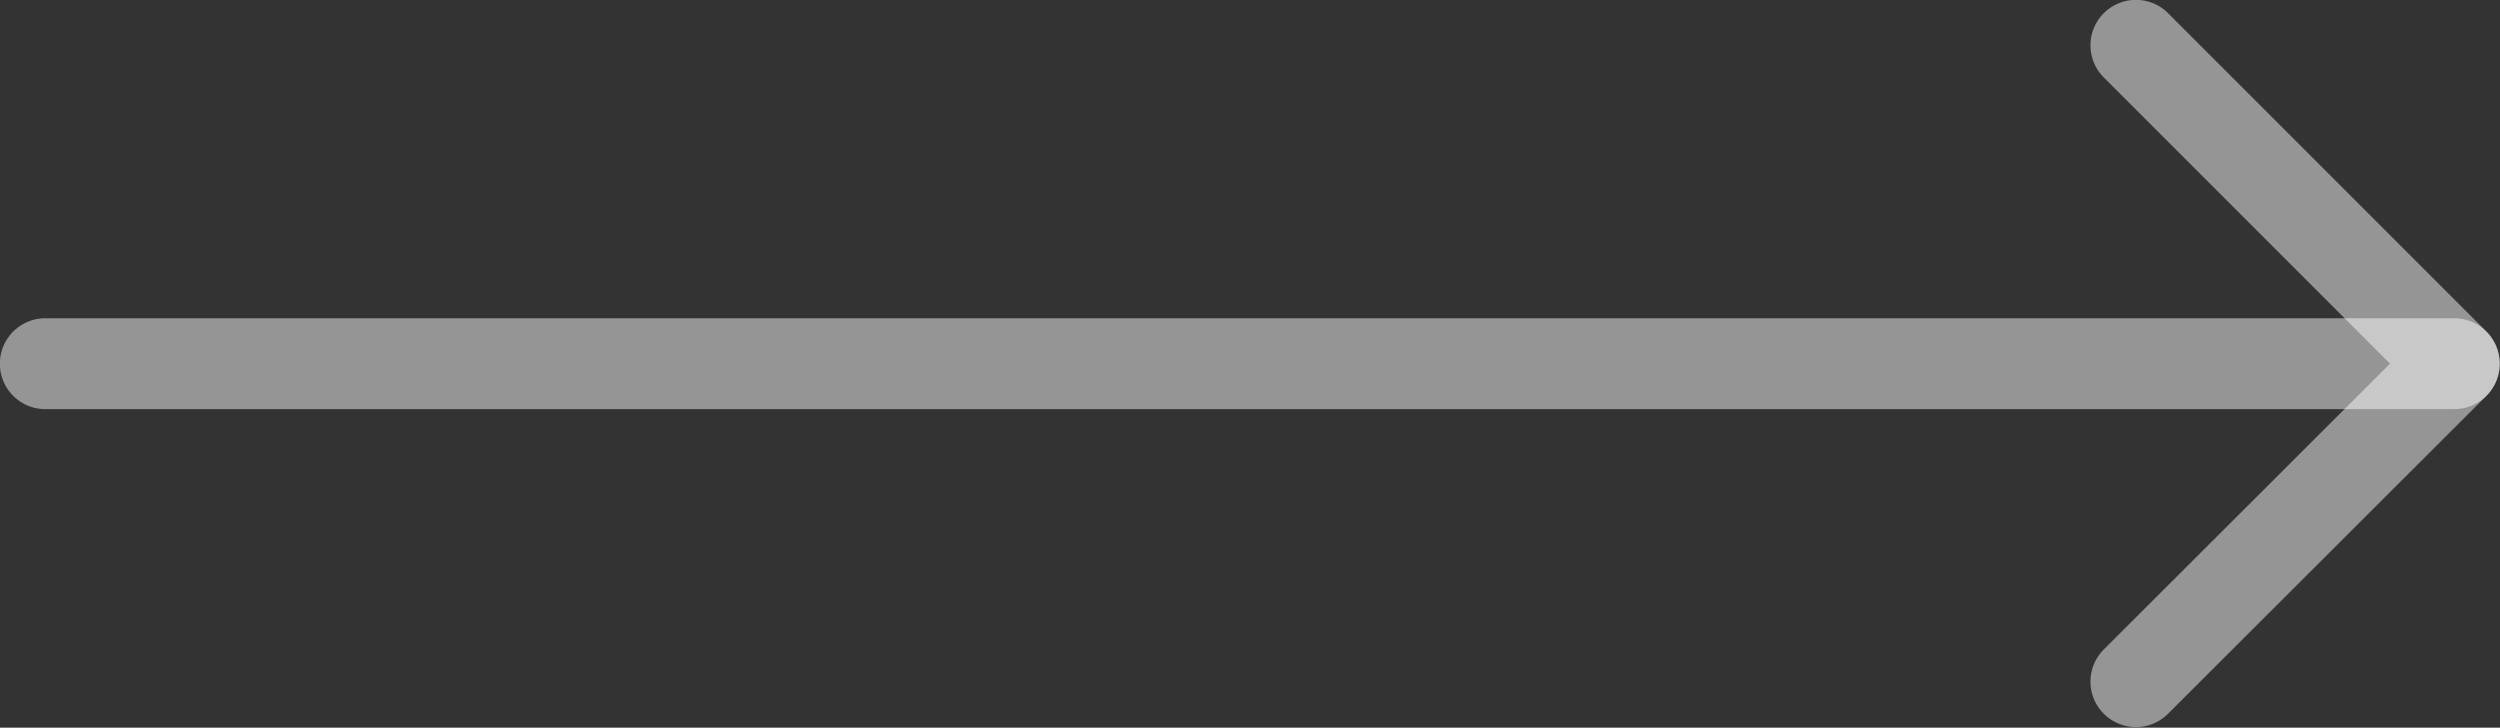 <svg width="53.549" height="15.586" viewBox="0 0 53.549 15.586" fill="none" xmlns="http://www.w3.org/2000/svg" xmlns:xlink="http://www.w3.org/1999/xlink">
	<rect x="0" y="0" width="53.549" height="15.586" fill="#333333" stroke="none"/>
	<desc>
			Created with Pixso.
	</desc>
	<defs/>
	<rect id="arrow-icon-right" rx="0" width="50.628" height="12.657" transform="translate(1.46 1.464)" fill="#FFFFFF" fill-opacity="0"/>
	<path id="Vector" d="M0.97 7.79L52.57 7.79" stroke="#FFFFFF" stroke-opacity="0.48" stroke-width="1.947" stroke-linejoin="round" stroke-linecap="round"/>
	<path id="Vector" d="M45.75 0.97L52.57 7.79L45.75 14.6" stroke="#FFFFFF" stroke-opacity="0.48" stroke-width="1.947" stroke-linejoin="round" stroke-linecap="round"/>
</svg>
